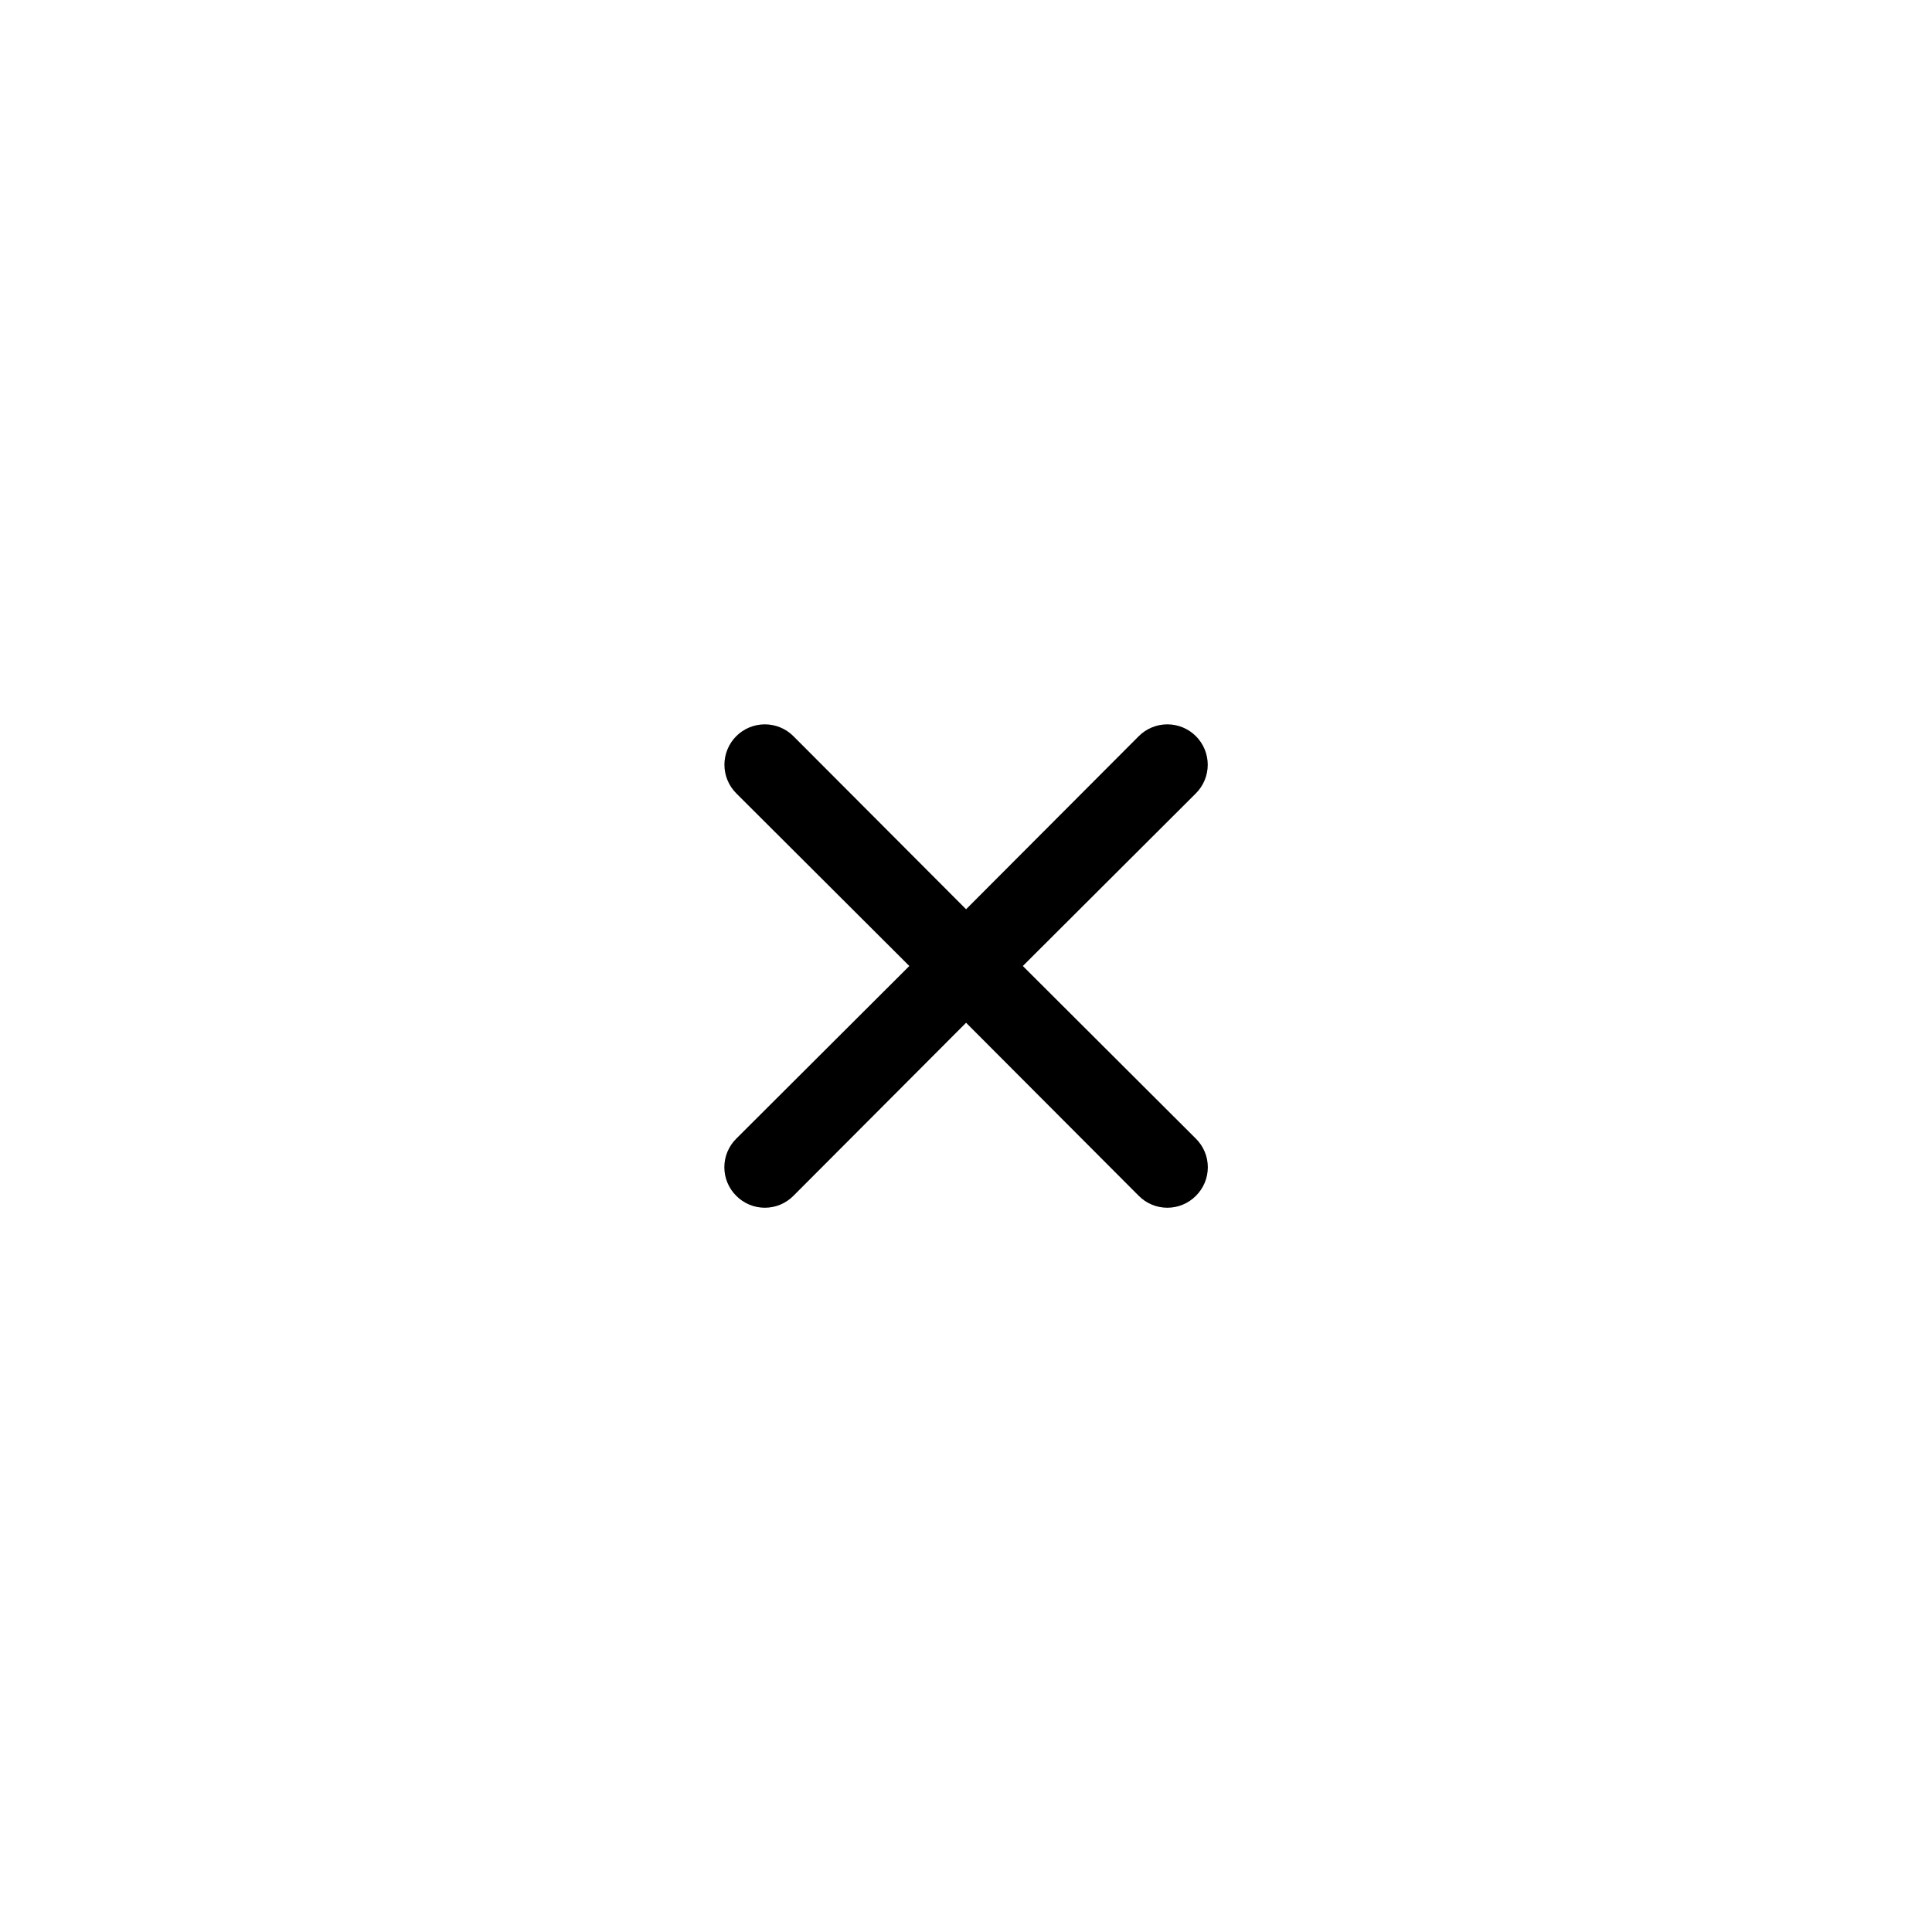 <svg width="48" height="48" viewBox="0 0 48 48" fill="none" xmlns="http://www.w3.org/2000/svg">
<path d="M25.412 24L29.712 19.71C29.9 19.522 30.006 19.266 30.006 19C30.006 18.734 29.9 18.478 29.712 18.29C29.524 18.102 29.268 17.996 29.002 17.996C28.736 17.996 28.48 18.102 28.292 18.29L24.002 22.59L19.712 18.29C19.524 18.102 19.268 17.996 19.002 17.996C18.736 17.996 18.48 18.102 18.292 18.29C18.104 18.478 17.998 18.734 17.998 19C17.998 19.266 18.104 19.522 18.292 19.71L22.592 24L18.292 28.29C18.198 28.383 18.124 28.494 18.073 28.615C18.022 28.737 17.996 28.868 17.996 29C17.996 29.132 18.022 29.263 18.073 29.385C18.124 29.506 18.198 29.617 18.292 29.71C18.385 29.804 18.495 29.878 18.617 29.929C18.739 29.98 18.87 30.006 19.002 30.006C19.134 30.006 19.265 29.98 19.387 29.929C19.508 29.878 19.619 29.804 19.712 29.71L24.002 25.41L28.292 29.71C28.385 29.804 28.495 29.878 28.617 29.929C28.739 29.98 28.87 30.006 29.002 30.006C29.134 30.006 29.265 29.98 29.387 29.929C29.508 29.878 29.619 29.804 29.712 29.71C29.806 29.617 29.88 29.506 29.931 29.385C29.982 29.263 30.008 29.132 30.008 29C30.008 28.868 29.982 28.737 29.931 28.615C29.88 28.494 29.806 28.383 29.712 28.29L25.412 24Z" fill="black"/>
</svg>
